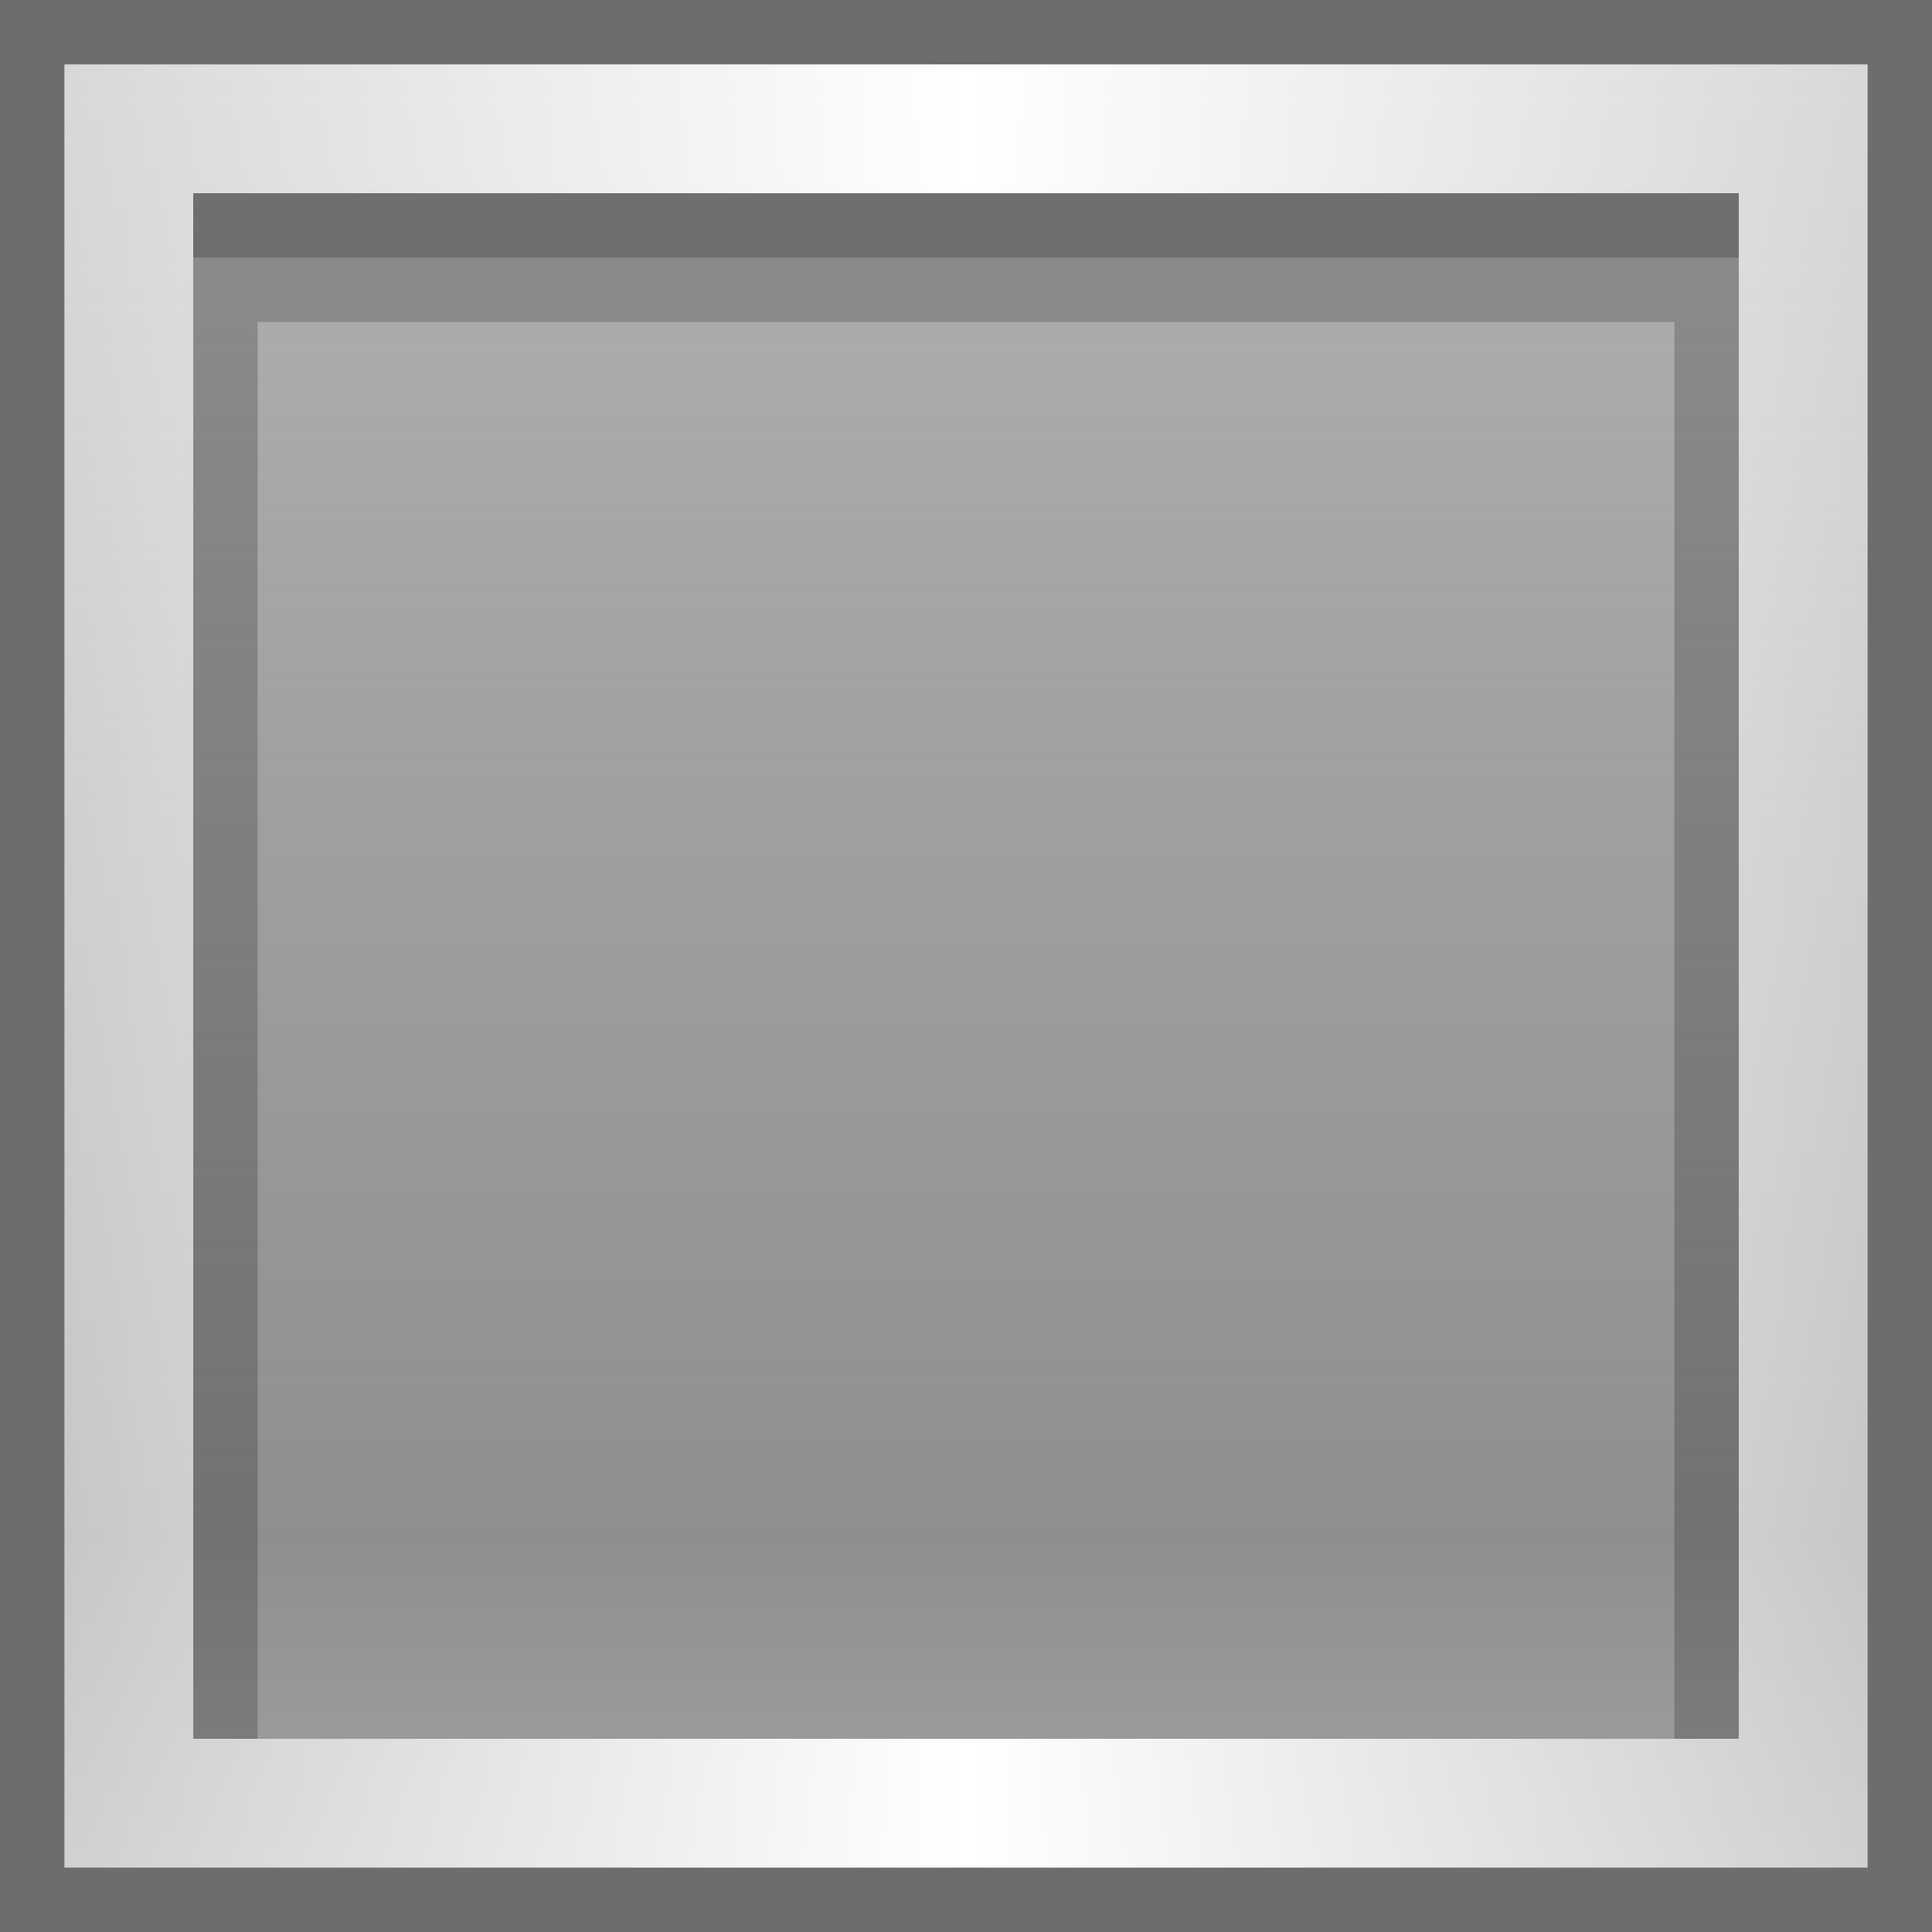 <?xml version="1.0" encoding="UTF-8"?>
<!DOCTYPE svg PUBLIC "-//W3C//DTD SVG 1.1 Tiny//EN" "http://www.w3.org/Graphics/SVG/1.1/DTD/svg11-tiny.dtd">
<svg baseProfile="tiny" height="30" viewBox="0 0 30 30" width="30" xmlns="http://www.w3.org/2000/svg" xmlns:xlink="http://www.w3.org/1999/xlink">
<rect x="0" y="0" width="30" height="30" fill="#808080" stroke="none"/>
<g>
<rect fill="none" height="30" width="30"/>
<linearGradient gradientUnits="userSpaceOnUse" id="SVGID_1_" x1="15.001" x2="15.001" y1="29" y2="1">
<stop offset="0" style="stop-color:#FAFBFD;stop-opacity:0.35"/>
<stop offset="0.182" style="stop-color:#FAFBFD;stop-opacity:0.15"/>
<stop offset="0.927" style="stop-color:#FAFBFD;stop-opacity:0.469"/>
<stop offset="1" style="stop-color:#FAFBFD;stop-opacity:0.5"/>
</linearGradient>
<rect fill="url(#SVGID_1_)" fill-opacity="0.8" height="28" stroke-opacity="0.8" width="28" x="1" y="1"/>
<linearGradient gradientUnits="userSpaceOnUse" id="SVGID_2_" x1="1" x2="29" y1="15" y2="15">
<stop offset="0" style="stop-color:#FFFFFF;stop-opacity:0.5"/>
<stop offset="0.5" style="stop-color:#FFFFFF"/>
<stop offset="1" style="stop-color:#FFFFFF;stop-opacity:0.5"/>
</linearGradient>
<path d="M27,3v24H3V3H27 M29,1H1v28h28V1L29,1z" fill="url(#SVGID_2_)"/>
<path d="M0,0v30h30V0H0z M29,29H1V1h28V29z" fill-opacity="0.15" stroke-opacity="0.15"/>
<polygon fill-opacity="0.2" points="3,3 3,27 4,27 4,5 26,5 26,27 27,27 27,3 " stroke-opacity="0.2"/>
<rect fill-opacity="0.2" height="1" stroke-opacity="0.2" width="24" x="3" y="3"/>
</g>
</svg>
